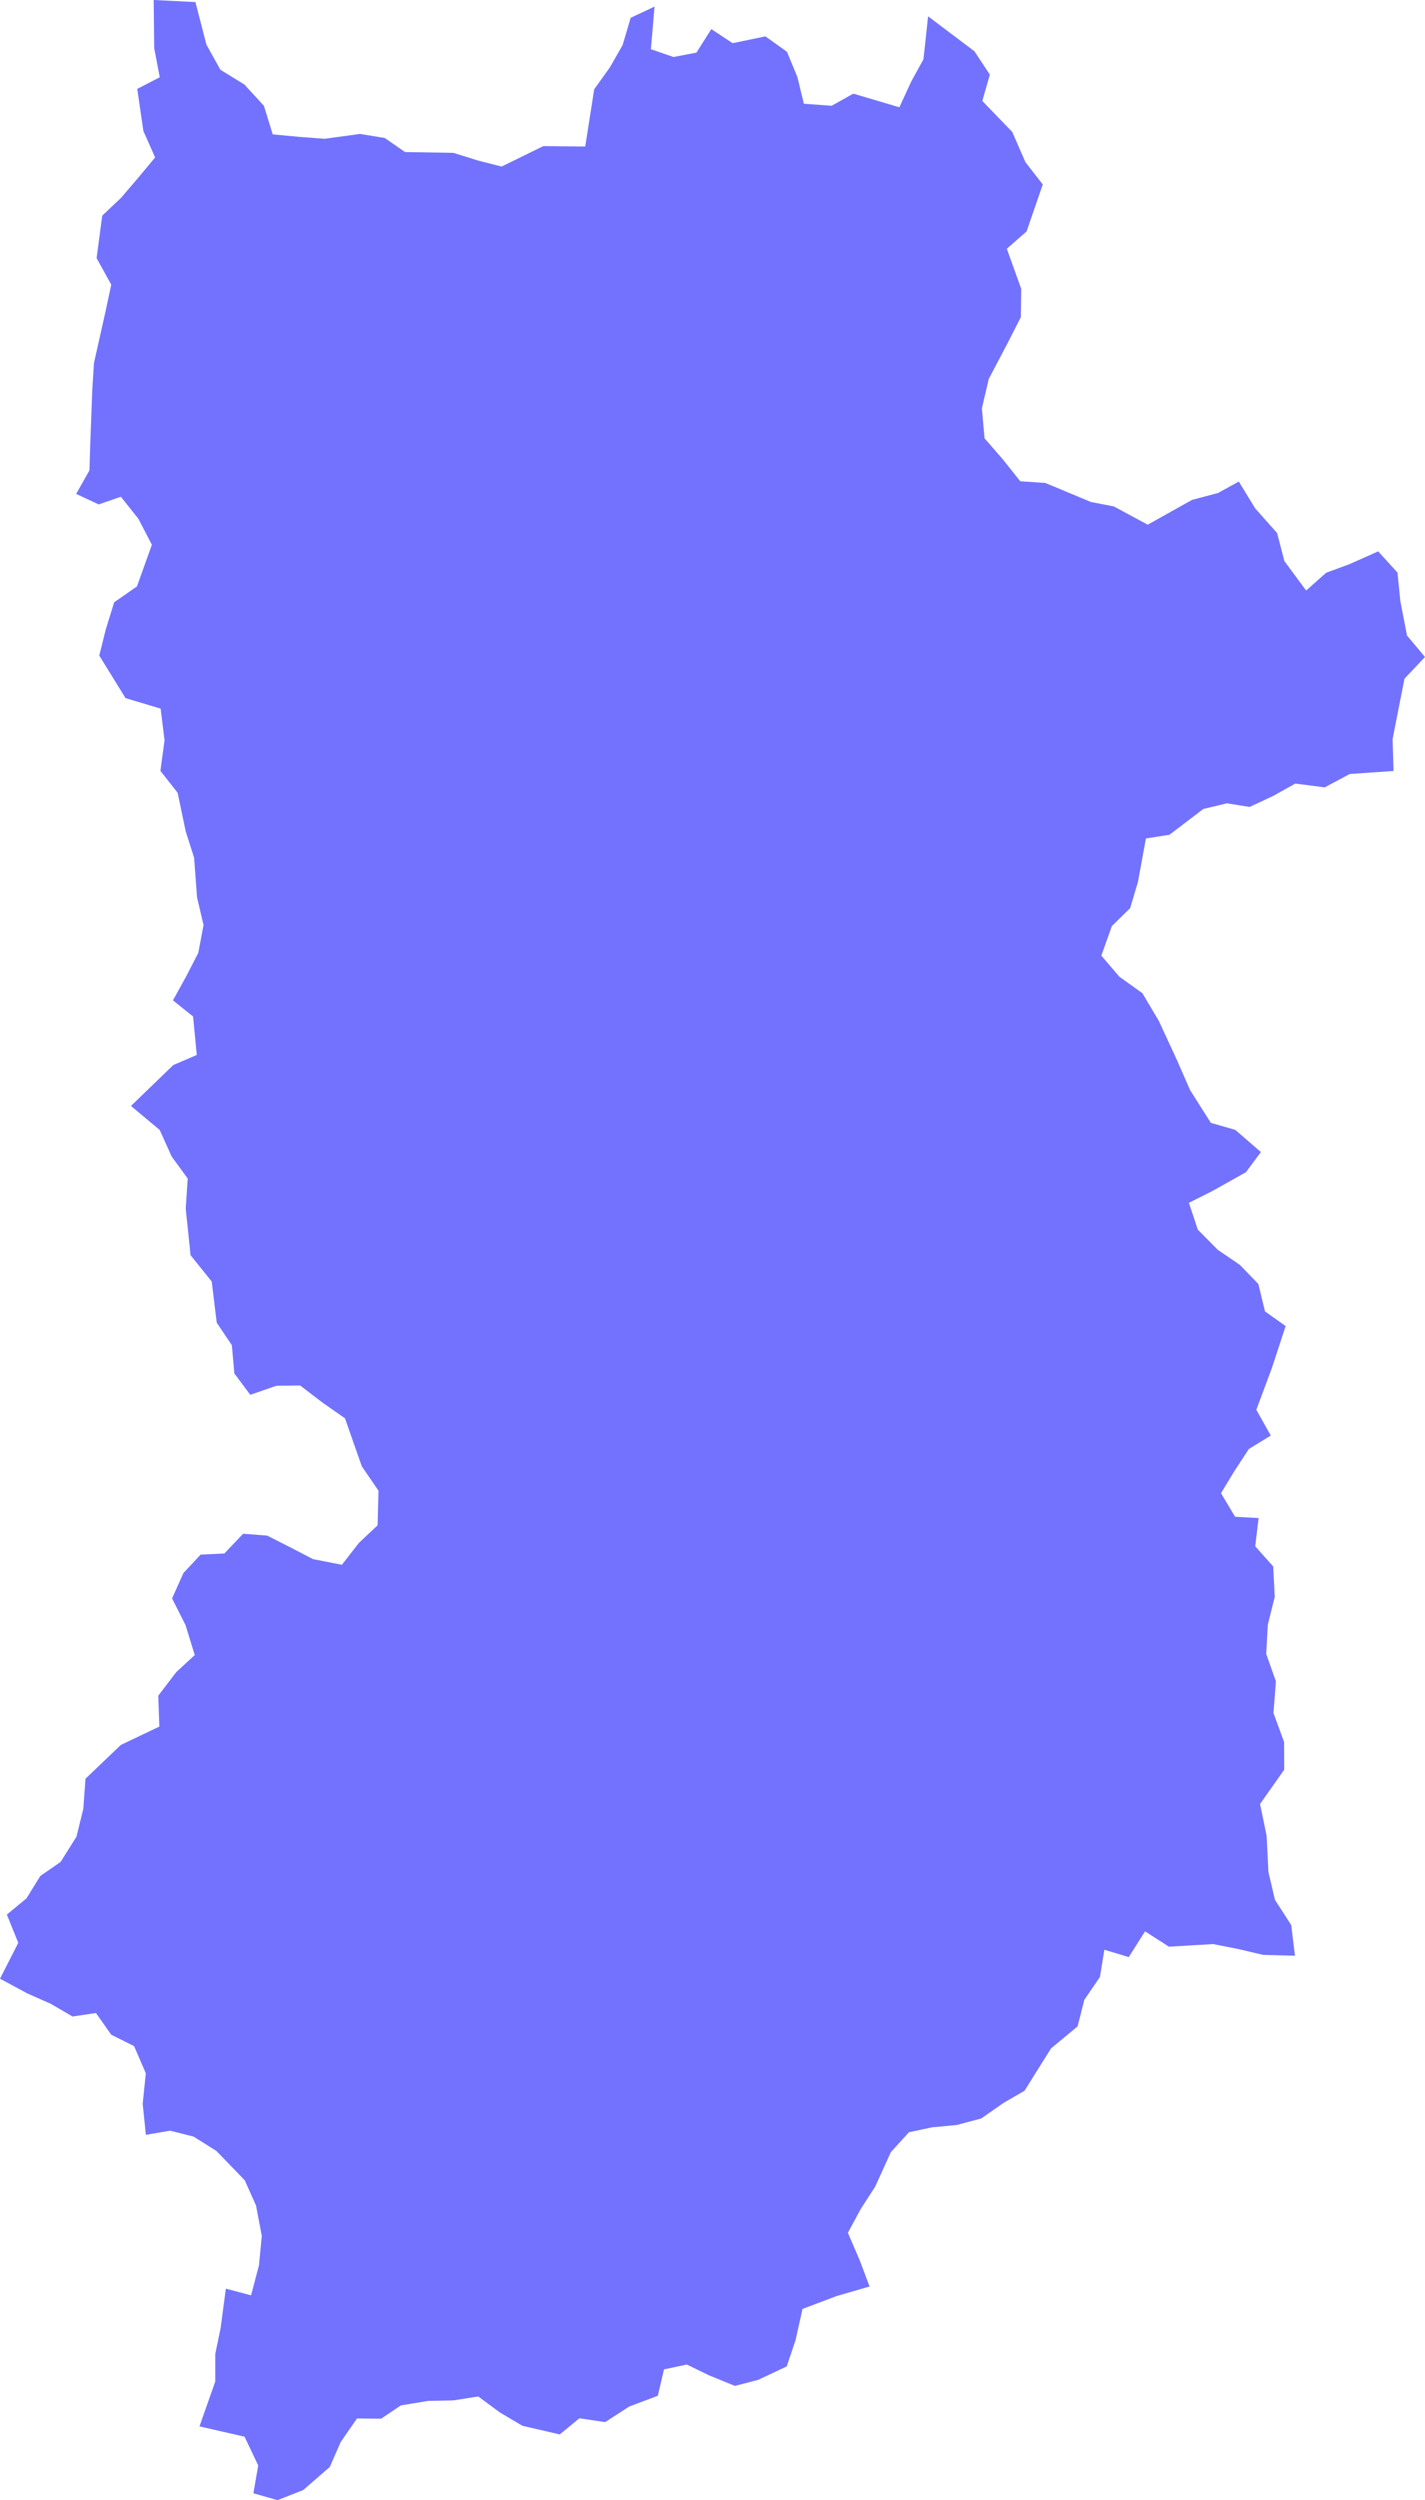 <?xml version="1.0" encoding="utf-8"?>
<svg viewBox="422.603 914.711 31.749 55.691" width="31.749" height="55.691" xmlns="http://www.w3.org/2000/svg">
  <polygon fill="#7272FF" points="442.905,916.528 442.641,917.101 441.615,916.797 441.132,917.067 440.513,917.022 &#10;&#9;&#9;&#9;440.369,916.427 440.137,915.865 439.656,915.521 438.926,915.673 438.451,915.359 438.12,915.883 437.608,915.981 &#10;&#9;&#9;&#9;437.105,915.807 437.186,914.858 436.655,915.107 436.475,915.714 436.192,916.211 435.842,916.699 435.642,917.975 &#10;&#9;&#9;&#9;434.709,917.965 433.778,918.421 433.26,918.289 432.705,918.116 431.627,918.098 431.176,917.785 430.625,917.694 &#10;&#9;&#9;&#9;429.84,917.802 429.282,917.761 428.679,917.704 428.483,917.067 428.047,916.593 427.514,916.266 427.202,915.705 &#10;&#9;&#9;&#9;426.957,914.757 426.027,914.711 426.039,915.785 426.162,916.432 425.661,916.691 425.797,917.627 426.059,918.218 &#10;&#9;&#9;&#9;425.678,918.676 425.297,919.121 424.881,919.514 424.755,920.461 425.082,921.052 424.953,921.655 424.696,922.801 &#10;&#9;&#9;&#9;424.659,923.404 424.615,924.572 424.596,925.188 424.3,925.713 424.802,925.947 425.296,925.776 425.686,926.267 &#10;&#9;&#9;&#9;425.987,926.846 425.654,927.774 425.147,928.127 424.959,928.734 424.815,929.314 425.4,930.262 426.182,930.496 &#10;&#9;&#9;&#9;426.269,931.201 426.177,931.882 426.561,932.371 426.74,933.228 426.928,933.817 426.993,934.7 427.138,935.317 427.021,935.936 &#10;&#9;&#9;&#9;426.749,936.464 426.456,936.994 426.905,937.353 426.987,938.211 426.464,938.435 425.521,939.346 426.161,939.881 &#10;&#9;&#9;&#9;426.427,940.471 426.785,940.964 426.741,941.634 426.849,942.671 427.32,943.257 427.432,944.174 427.769,944.676 &#10;&#9;&#9;&#9;427.824,945.304 428.179,945.781 428.758,945.58 429.29,945.573 429.787,945.953 430.289,946.304 430.664,947.373 &#10;&#9;&#9;&#9;431.036,947.917 431.016,948.687 430.6,949.079 430.22,949.567 429.577,949.441 429.082,949.184 428.556,948.917 428.02,948.875 &#10;&#9;&#9;&#9;427.602,949.315 427.073,949.34 426.69,949.75 426.437,950.316 426.737,950.911 426.942,951.578 426.531,951.956 426.129,952.483 &#10;&#9;&#9;&#9;426.153,953.171 425.295,953.58 424.508,954.332 424.459,955.003 424.307,955.623 423.954,956.185 423.502,956.498 &#10;&#9;&#9;&#9;423.192,956.998 422.756,957.358 423.01,957.988 422.603,958.787 423.209,959.113 423.736,959.347 424.219,959.629 &#10;&#9;&#9;&#9;424.741,959.551 425.082,960.035 425.59,960.288 425.852,960.894 425.782,961.574 425.853,962.265 426.392,962.172 &#10;&#9;&#9;&#9;426.916,962.304 427.424,962.623 428.056,963.277 428.307,963.839 428.436,964.515 428.373,965.171 428.197,965.84 &#10;&#9;&#9;&#9;427.635,965.691 427.519,966.565 427.399,967.147 427.399,967.76 427.047,968.759 428.052,968.989 428.356,969.63 &#10;&#9;&#9;&#9;428.249,970.249 428.787,970.402 429.359,970.177 429.95,969.664 430.195,969.106 430.557,968.583 431.094,968.588 &#10;&#9;&#9;&#9;431.536,968.291 432.146,968.191 432.705,968.18 433.258,968.092 433.739,968.448 434.242,968.746 435.074,968.938 &#10;&#9;&#9;&#9;435.512,968.578 436.085,968.664 436.623,968.316 437.26,968.077 437.397,967.489 437.905,967.381 438.4,967.622 438.977,967.857 &#10;&#9;&#9;&#9;439.494,967.723 440.131,967.423 440.328,966.837 440.483,966.143 441.239,965.857 441.977,965.643 441.758,965.06 &#10;&#9;&#9;&#9;441.494,964.447 441.781,963.915 442.102,963.419 442.451,962.651 442.854,962.207 443.37,962.097 443.912,962.047 444.466,961.9 &#10;&#9;&#9;&#9;444.957,961.557 445.43,961.282 446.02,960.34 446.612,959.848 446.761,959.259 447.11,958.748 447.208,958.142 447.752,958.305 &#10;&#9;&#9;&#9;448.115,957.732 448.647,958.074 449.629,958.015 450.215,958.131 450.748,958.257 451.455,958.275 451.371,957.591 &#10;&#9;&#9;&#9;451.01,957.032 450.864,956.414 450.823,955.601 450.677,954.896 451.215,954.131 451.213,953.516 450.976,952.869 &#10;&#9;&#9;&#9;451.03,952.163 450.814,951.551 450.85,950.901 451.004,950.282 450.971,949.605 450.569,949.154 450.645,948.526 &#10;&#9;&#9;&#9;450.121,948.497 449.807,947.972 450.114,947.466 450.428,946.987 450.916,946.688 450.594,946.114 450.942,945.18 &#10;&#9;&#9;&#9;451.247,944.249 450.787,943.923 450.639,943.312 450.227,942.886 449.735,942.551 449.29,942.101 449.092,941.504 &#10;&#9;&#9;&#9;449.61,941.244 450.363,940.822 450.696,940.373 450.124,939.879 449.581,939.723 449.118,938.993 448.828,938.33 &#10;&#9;&#9;&#9;448.422,937.452 448.056,936.835 447.544,936.469 447.141,935.998 447.375,935.34 447.783,934.94 447.957,934.354 &#10;&#9;&#9;&#9;448.134,933.388 448.658,933.306 449.413,932.731 449.938,932.605 450.444,932.686 450.971,932.44 451.462,932.165 &#10;&#9;&#9;&#9;452.116,932.25 452.676,931.952 453.651,931.885 453.63,931.173 453.756,930.533 453.895,929.829 454.352,929.346 &#10;&#9;&#9;&#9;453.951,928.867 453.803,928.104 453.739,927.466 453.309,926.993 452.664,927.28 452.15,927.469 451.704,927.865 &#10;&#9;&#9;&#9;451.219,927.209 451.057,926.585 450.569,926.036 450.204,925.438 449.739,925.693 449.159,925.847 448.174,926.399 &#10;&#9;&#9;&#9;447.42,925.992 446.908,925.893 446.418,925.688 445.895,925.47 445.334,925.431 444.948,924.945 444.539,924.475 &#10;&#9;&#9;&#9;444.479,923.807 444.633,923.152 445.065,922.33 445.348,921.774 445.356,921.145 445.035,920.252 445.475,919.867 &#10;&#9;&#9;&#9;445.836,918.82 445.449,918.322 445.156,917.65 444.489,916.96 444.657,916.373 444.313,915.853 443.281,915.075 443.178,916.031 &#10;&#9;&#9;&#9;&#9;&#9;"/>
</svg>